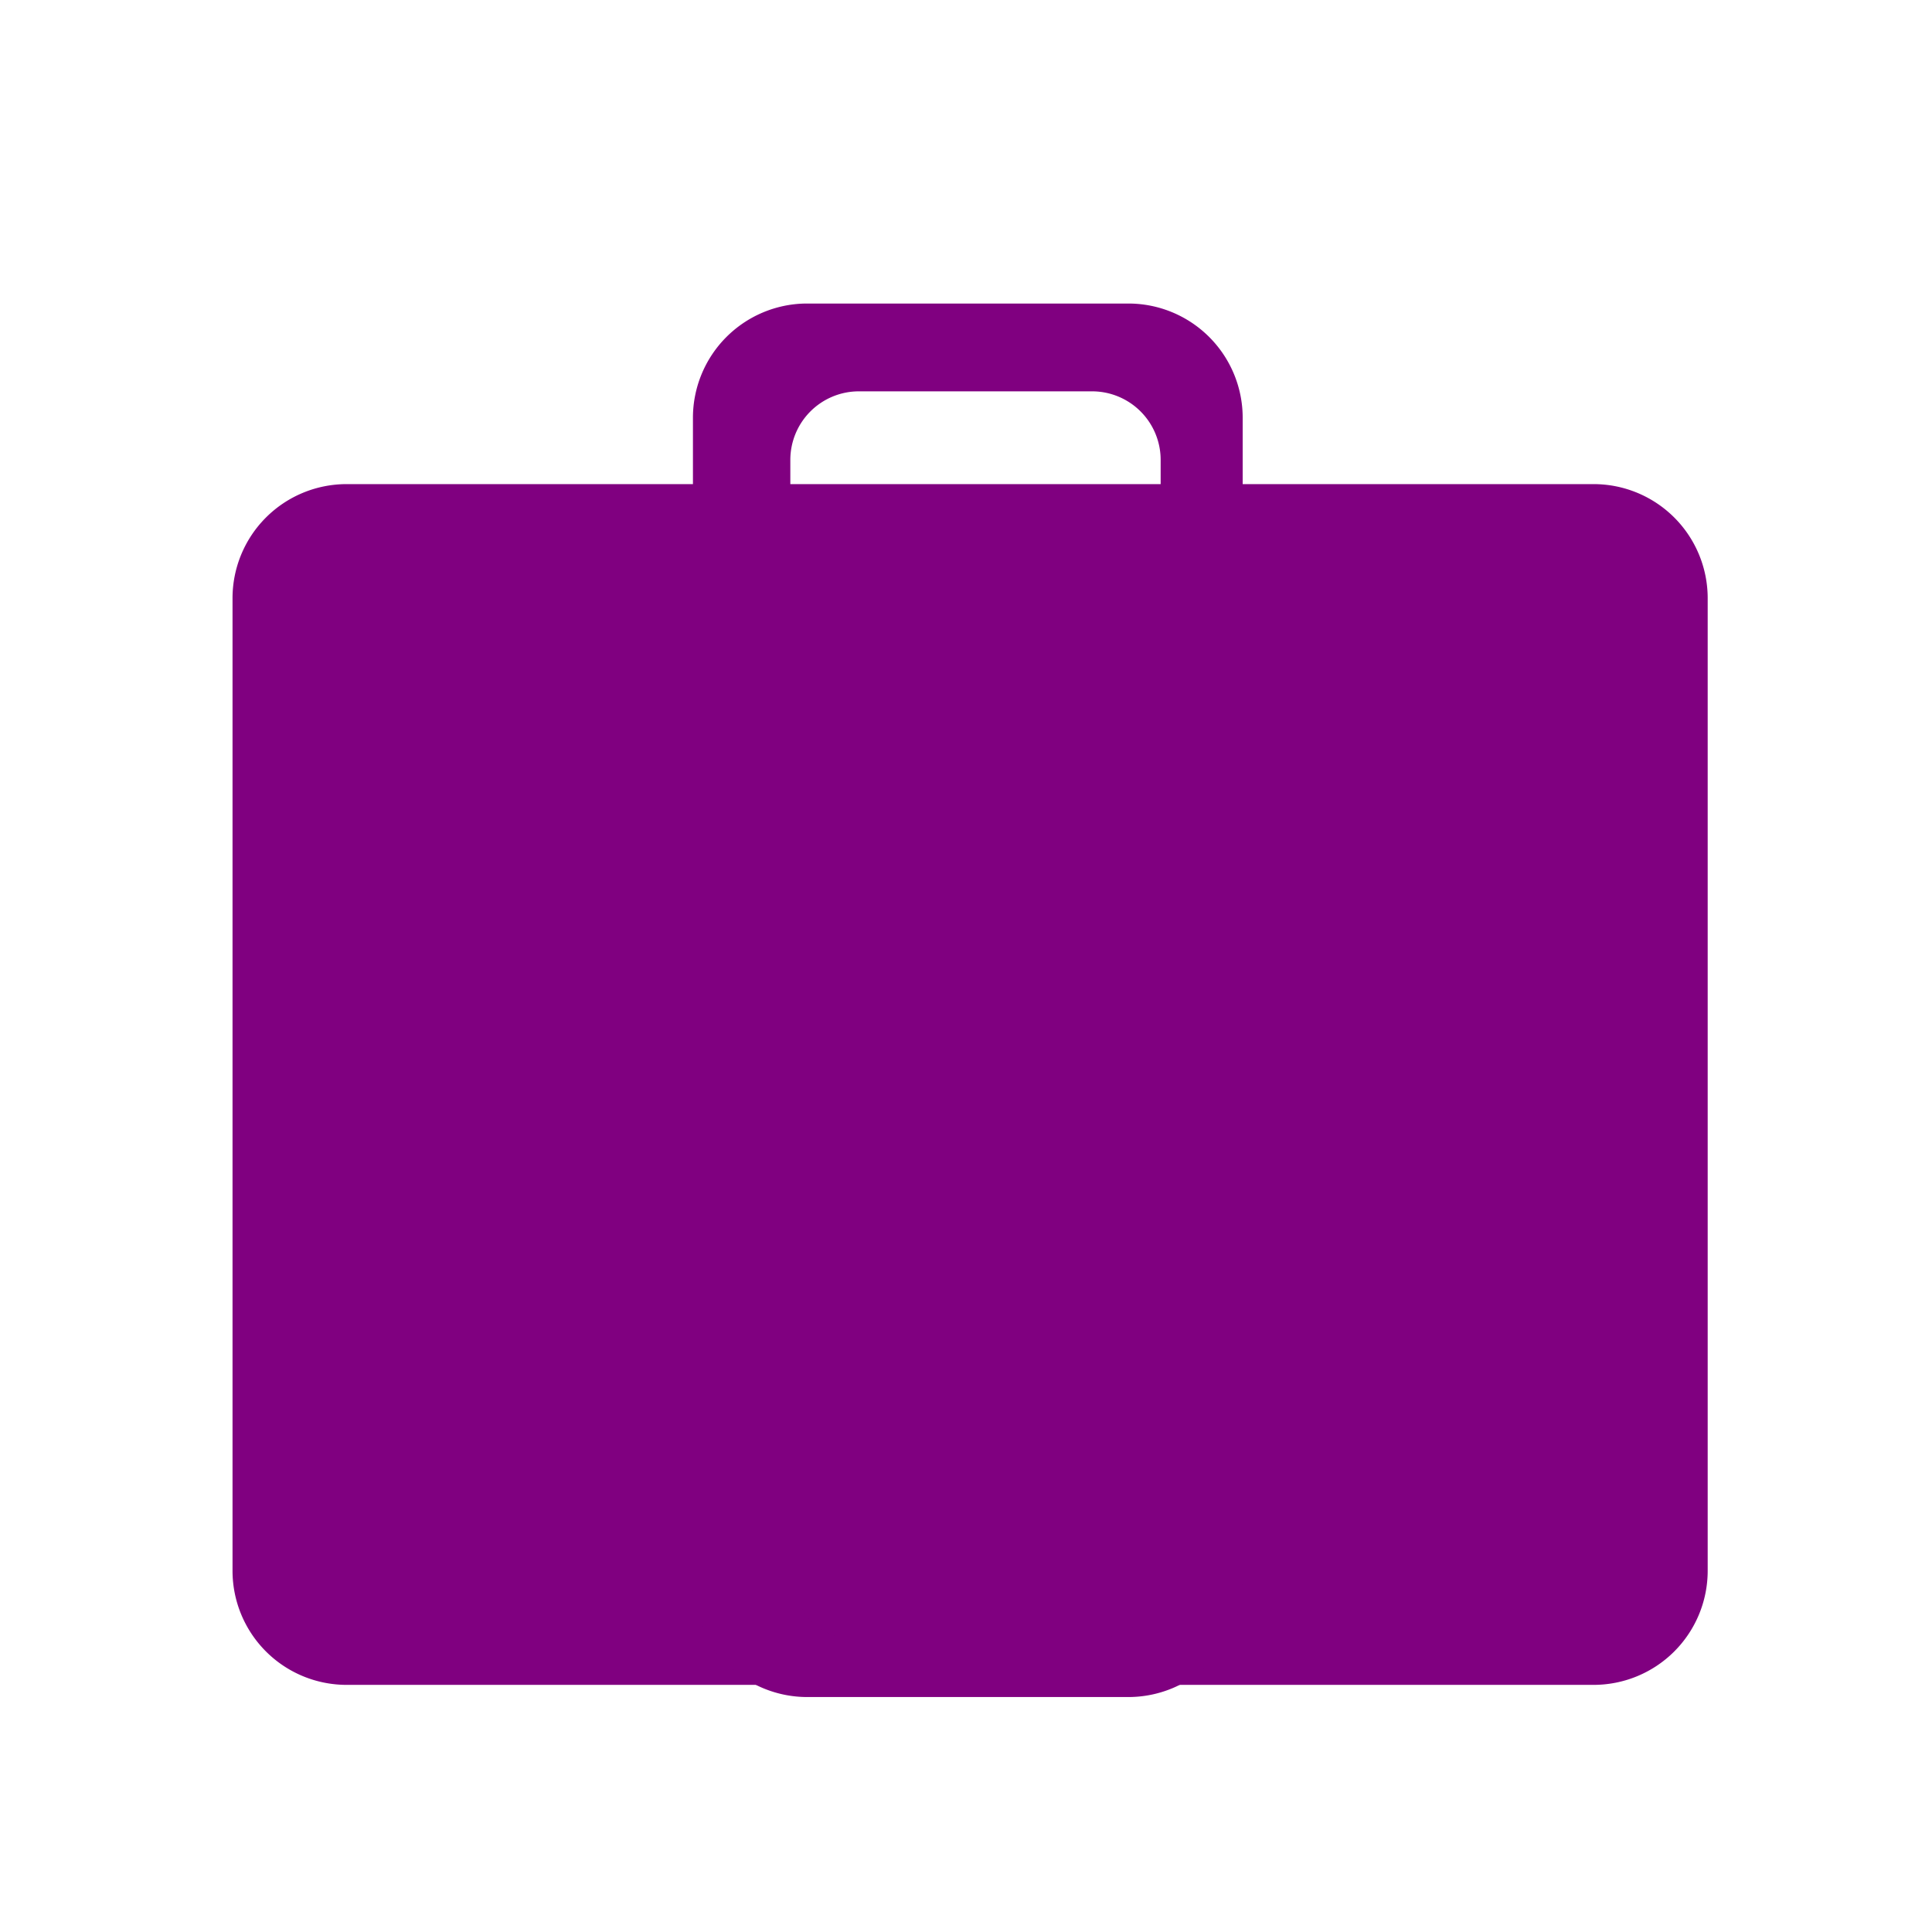 <?xml version="1.0" encoding="UTF-8" standalone="no"?>
<svg
   xmlns:dc="http://purl.org/dc/elements/1.1/"
   xmlns:cc="http://creativecommons.org/ns#"
   xmlns:rdf="http://www.w3.org/1999/02/22-rdf-syntax-ns#"
   xmlns:svg="http://www.w3.org/2000/svg"
   xmlns="http://www.w3.org/2000/svg"
   xmlns:sodipodi="http://sodipodi.sourceforge.net/DTD/sodipodi-0.dtd"
   xmlns:inkscape="http://www.inkscape.org/namespaces/inkscape"
   width="64"
   height="64"
   viewBox="0 0 16.933 16.933"
   version="1.1"
   id="svg8"
   inkscape:version="1.0.2 (e86c8708, 2021-01-15)"
   sodipodi:docname="portfolio.svg">
  <defs
     id="defs2">
    <inkscape:path-effect
       effect="fillet_chamfer"
       id="path-effect85"
       is_visible="true"
       lpeversion="1"
       satellites_param="F,0,0,1,0,0.6,0,1 @ F,0,0,1,0,0.6,0,1 @ F,0,0,1,0,0.6,0,1 @ F,0,0,1,0,0.6,0,1"
       unit="px"
       method="arc"
       mode="F"
       radius="0.6"
       chamfer_steps="1"
       flexible="false"
       use_knot_distance="true"
       apply_no_radius="true"
       apply_with_radius="true"
       only_selected="false"
       hide_knots="false" />
    <inkscape:path-effect
       effect="fillet_chamfer"
       id="path-effect61"
       is_visible="true"
       lpeversion="1"
       satellites_param="F,0,0,1,0,1,0,1 @ F,0,0,1,0,1,0,1 @ F,0,0,1,0,1,0,1 @ F,0,0,1,0,1,0,1"
       unit="px"
       method="arc"
       mode="F"
       radius="1"
       chamfer_steps="1"
       flexible="false"
       use_knot_distance="true"
       apply_no_radius="true"
       apply_with_radius="true"
       only_selected="false"
       hide_knots="false" />
    <inkscape:path-effect
       effect="fillet_chamfer"
       id="path-effect38"
       is_visible="true"
       lpeversion="1"
       satellites_param="F,0,0,1,0,1,0,1 @ F,0,0,1,0,1,0,1 @ F,0,0,1,0,1,0,1 @ F,0,0,1,0,1,0,1"
       unit="px"
       method="arc"
       mode="F"
       radius="1"
       chamfer_steps="1"
       flexible="false"
       use_knot_distance="true"
       apply_no_radius="true"
       apply_with_radius="true"
       only_selected="false"
       hide_knots="false" />
  </defs>
  <sodipodi:namedview
     id="base"
     pagecolor="#ffffff"
     bordercolor="#666666"
     borderopacity="1.0"
     inkscape:pageopacity="0.0"
     inkscape:pageshadow="2"
     inkscape:zoom="7.9195959"
     inkscape:cx="-6.9842784"
     inkscape:cy="30.070456"
     inkscape:document-units="px"
     inkscape:current-layer="layer1"
     inkscape:document-rotation="0"
     showgrid="true"
     units="px"
     inkscape:window-width="1440"
     inkscape:window-height="773"
     inkscape:window-x="0"
     inkscape:window-y="25"
     inkscape:window-maximized="1"
     inkscape:snap-global="false">
    <inkscape:grid
       type="xygrid"
       id="grid882"
       spacingx="2.117"
       spacingy="2.117"
       empspacing="4" />
  </sodipodi:namedview>
  <g
     inkscape:label="Layer 1"
     inkscape:groupmode="layer"
     id="layer1">
    <path
       id="rect36"
       d="M 3.038,4.243 H 13.967 a 1,1 45 0 1 1,1 v 8.524 a 1,1 135 0 1 -1,1 H 3.038 a 1,1 45 0 1 -1,-1 V 5.243 a 1,1 135 0 1 1,-1 z"
       style="fill:#800080;stroke-width:0.265" />
    <path
       id="rect36-3"
       style="fill:#800080;stroke-width:0.657"
       d="M 26.646 10.039 A 3.78 3.78 0 0 0 22.918 13.818 L 22.918 52.348 A 3.78 3.78 0 0 0 26.697 56.127 L 37.32 56.127 A 3.78 3.78 0 0 0 41.1 52.348 L 41.1 13.818 A 3.78 3.78 0 0 0 37.32 10.039 L 26.697 10.039 A 3.78 3.78 0 0 0 26.646 10.039 z M 28.389 12.943 A 2.268 2.268 0 0 1 28.406 12.943 L 36.117 12.943 A 2.268 2.268 0 0 1 38.387 15.211 L 38.387 51.965 A 2.268 2.268 0 0 1 36.117 54.232 L 28.406 54.232 A 2.268 2.268 0 0 1 26.139 51.965 L 26.139 15.211 A 2.268 2.268 0 0 1 28.389 12.943 z "
       transform="scale(0.265)" />
  </g>
</svg>
